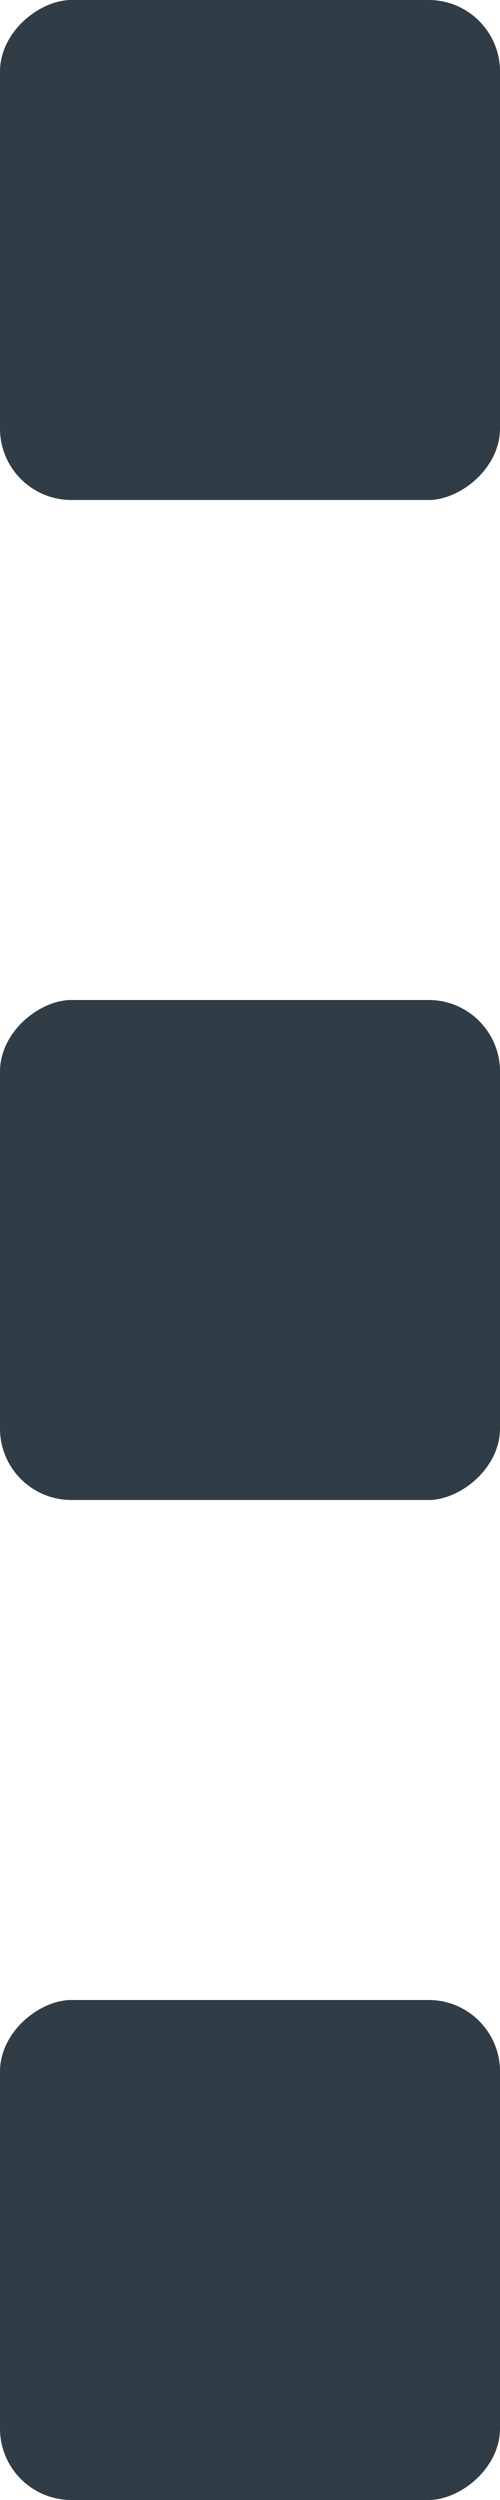 <svg xmlns="http://www.w3.org/2000/svg" width="3.5" height="17.5" viewBox="0 0 3.5 17.5">
  <g id="Group_218" data-name="Group 218" transform="translate(3042.5 -5431) rotate(90)">
    <rect id="Rectangle_59" data-name="Rectangle 59" width="3.5" height="3.5" rx="0.5" transform="translate(5431 3039)" fill="#303d46"/>
    <rect id="Rectangle_60" data-name="Rectangle 60" width="3.5" height="3.5" rx="0.5" transform="translate(5438 3039)" fill="#303d46"/>
    <rect id="Rectangle_61" data-name="Rectangle 61" width="3.5" height="3.5" rx="0.5" transform="translate(5445 3039)" fill="#303d46"/>
  </g>
</svg>

